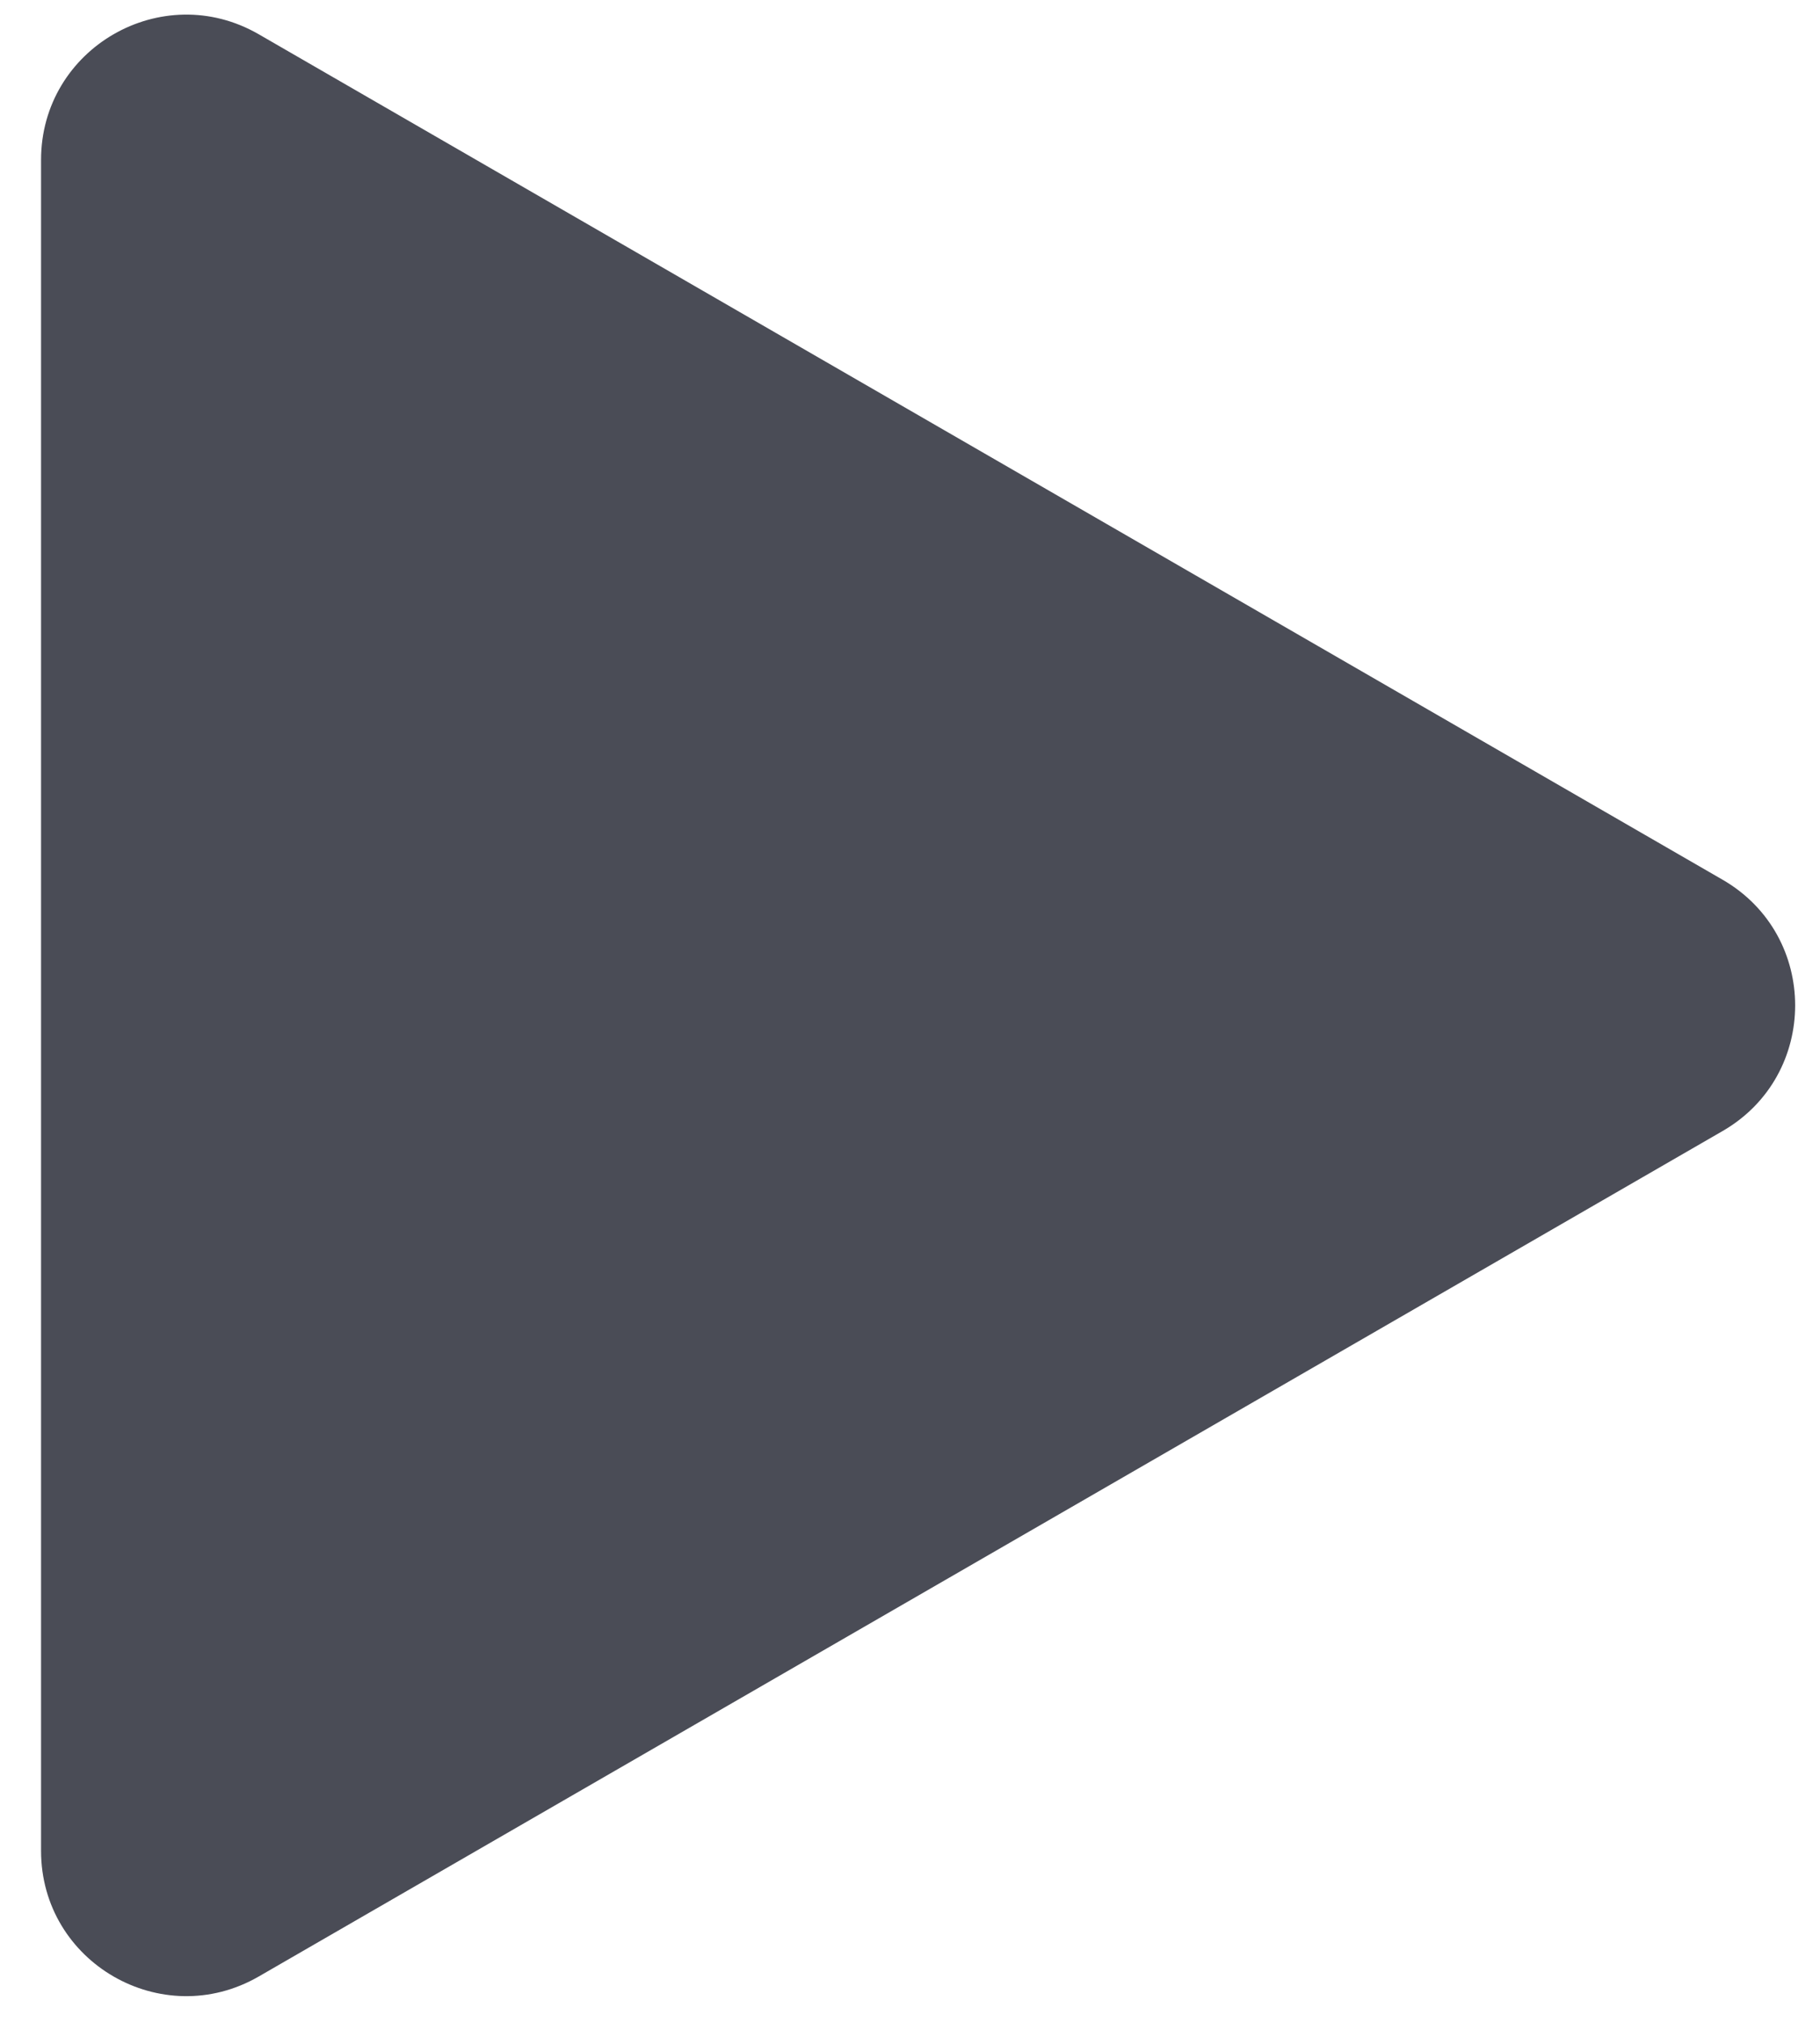 <svg width="27" height="30" viewBox="0 0 27 30" fill="none" xmlns="http://www.w3.org/2000/svg">
<path d="M25.555 13.047C26.99 13.875 26.99 15.946 25.555 16.774L3.838 29.313C2.403 30.141 0.609 29.106 0.609 27.449L0.609 2.372C0.609 0.715 2.403 -0.32 3.838 0.508L25.555 13.047Z" fill="#4A4C56"/>
</svg>
